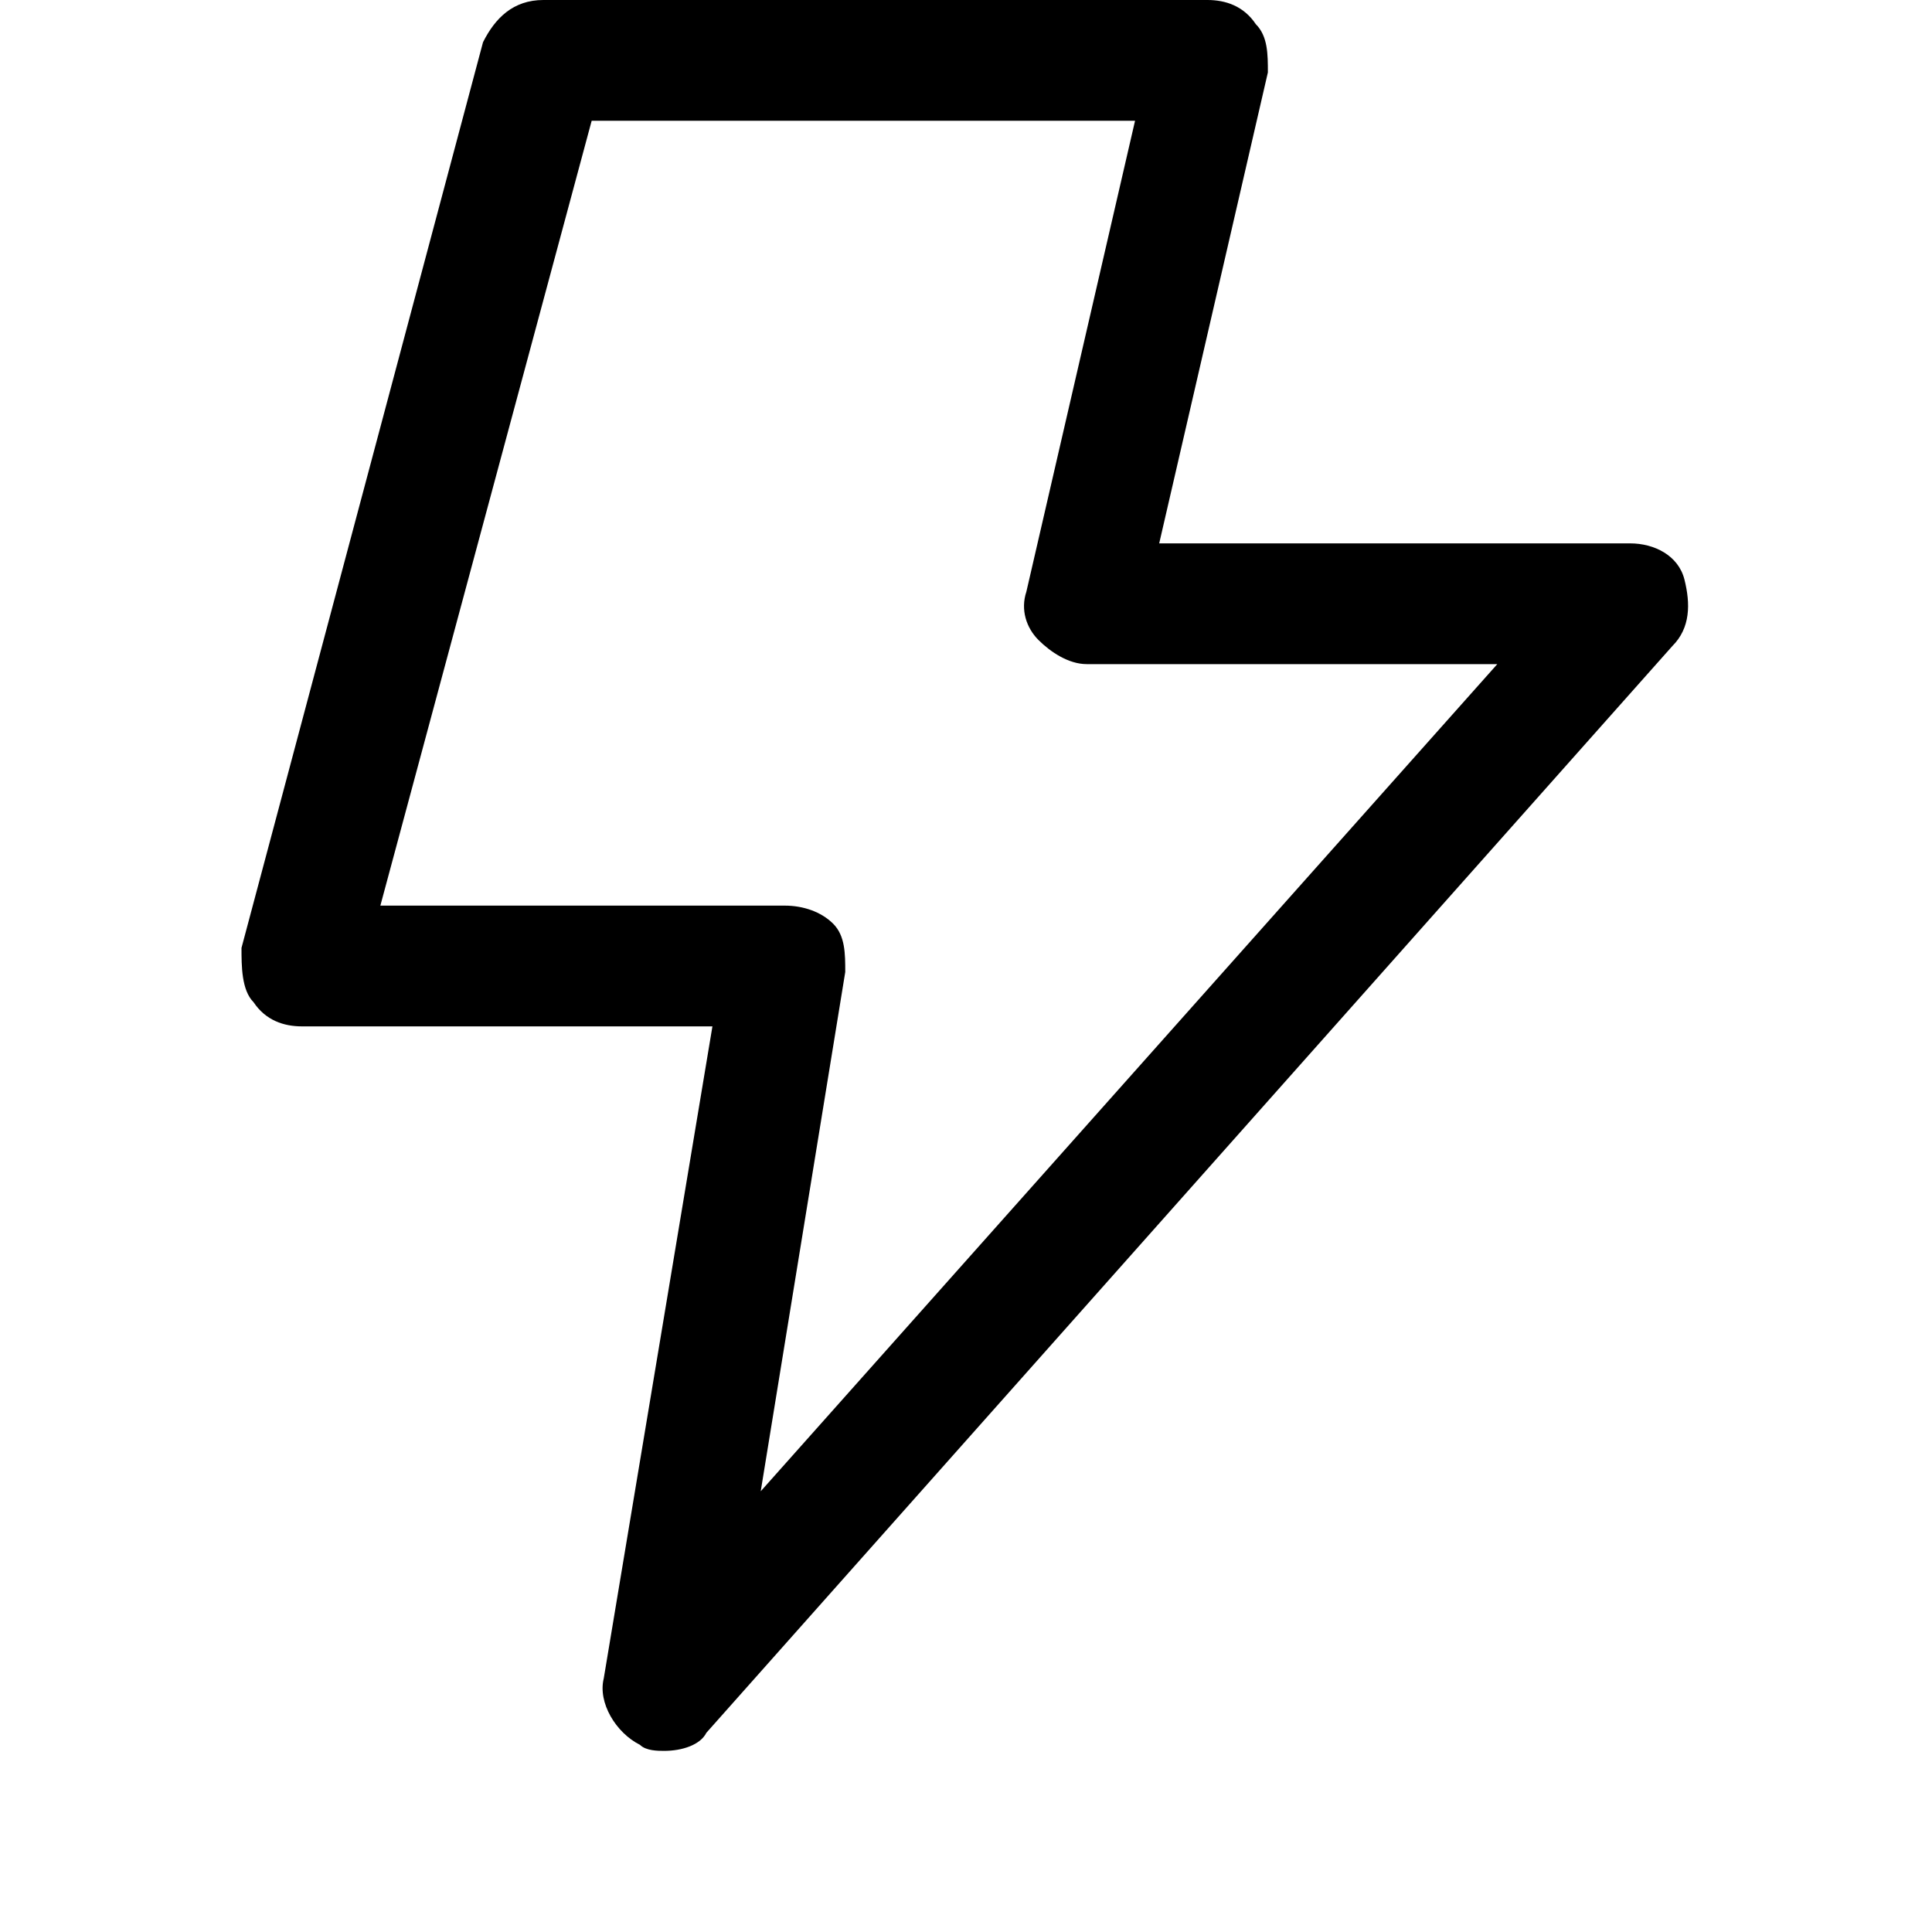 <?xml version="1.0" encoding="utf-8"?>
<!-- Generator: Adobe Illustrator 18.1.1, SVG Export Plug-In . SVG Version: 6.00 Build 0)  -->
<!DOCTYPE svg PUBLIC "-//W3C//DTD SVG 1.1//EN" "http://www.w3.org/Graphics/SVG/1.1/DTD/svg11.dtd">
<svg version="1.1" id="Layer_1" xmlns="http://www.w3.org/2000/svg" xmlns:xlink="http://www.w3.org/1999/xlink" x="0px" y="0px"
	 width="32px" height="32px" viewBox="0 0 32 32" enable-background="new 0 0 32 32" xml:space="preserve">
<path d="M20.8,0.4C20.6,0.1,20.3,0,20,0H9C8.5,0,8.2,0.3,8,0.7l-4,15C4,16,4,16.4,4.2,16.6C4.4,16.9,4.7,17,5,17h6.8L10,27.8
	c-0.1,0.4,0.2,0.9,0.6,1.1C10.7,29,10.9,29,11,29c0.3,0,0.6-0.1,0.7-0.3l16-18c0.3-0.3,0.3-0.7,0.2-1.1C27.8,9.2,27.4,9,27,9h-7.8
	L21,1.2C21,0.9,21,0.6,20.8,0.4z M24.8,11L12.6,24.7l1.4-8.6c0-0.3,0-0.6-0.2-0.8C13.6,15.1,13.3,15,13,15H6.3L9.8,2h9L17,9.8
	c-0.1,0.3,0,0.6,0.2,0.8c0.2,0.2,0.5,0.4,0.8,0.4H24.8z"/>
</svg>
